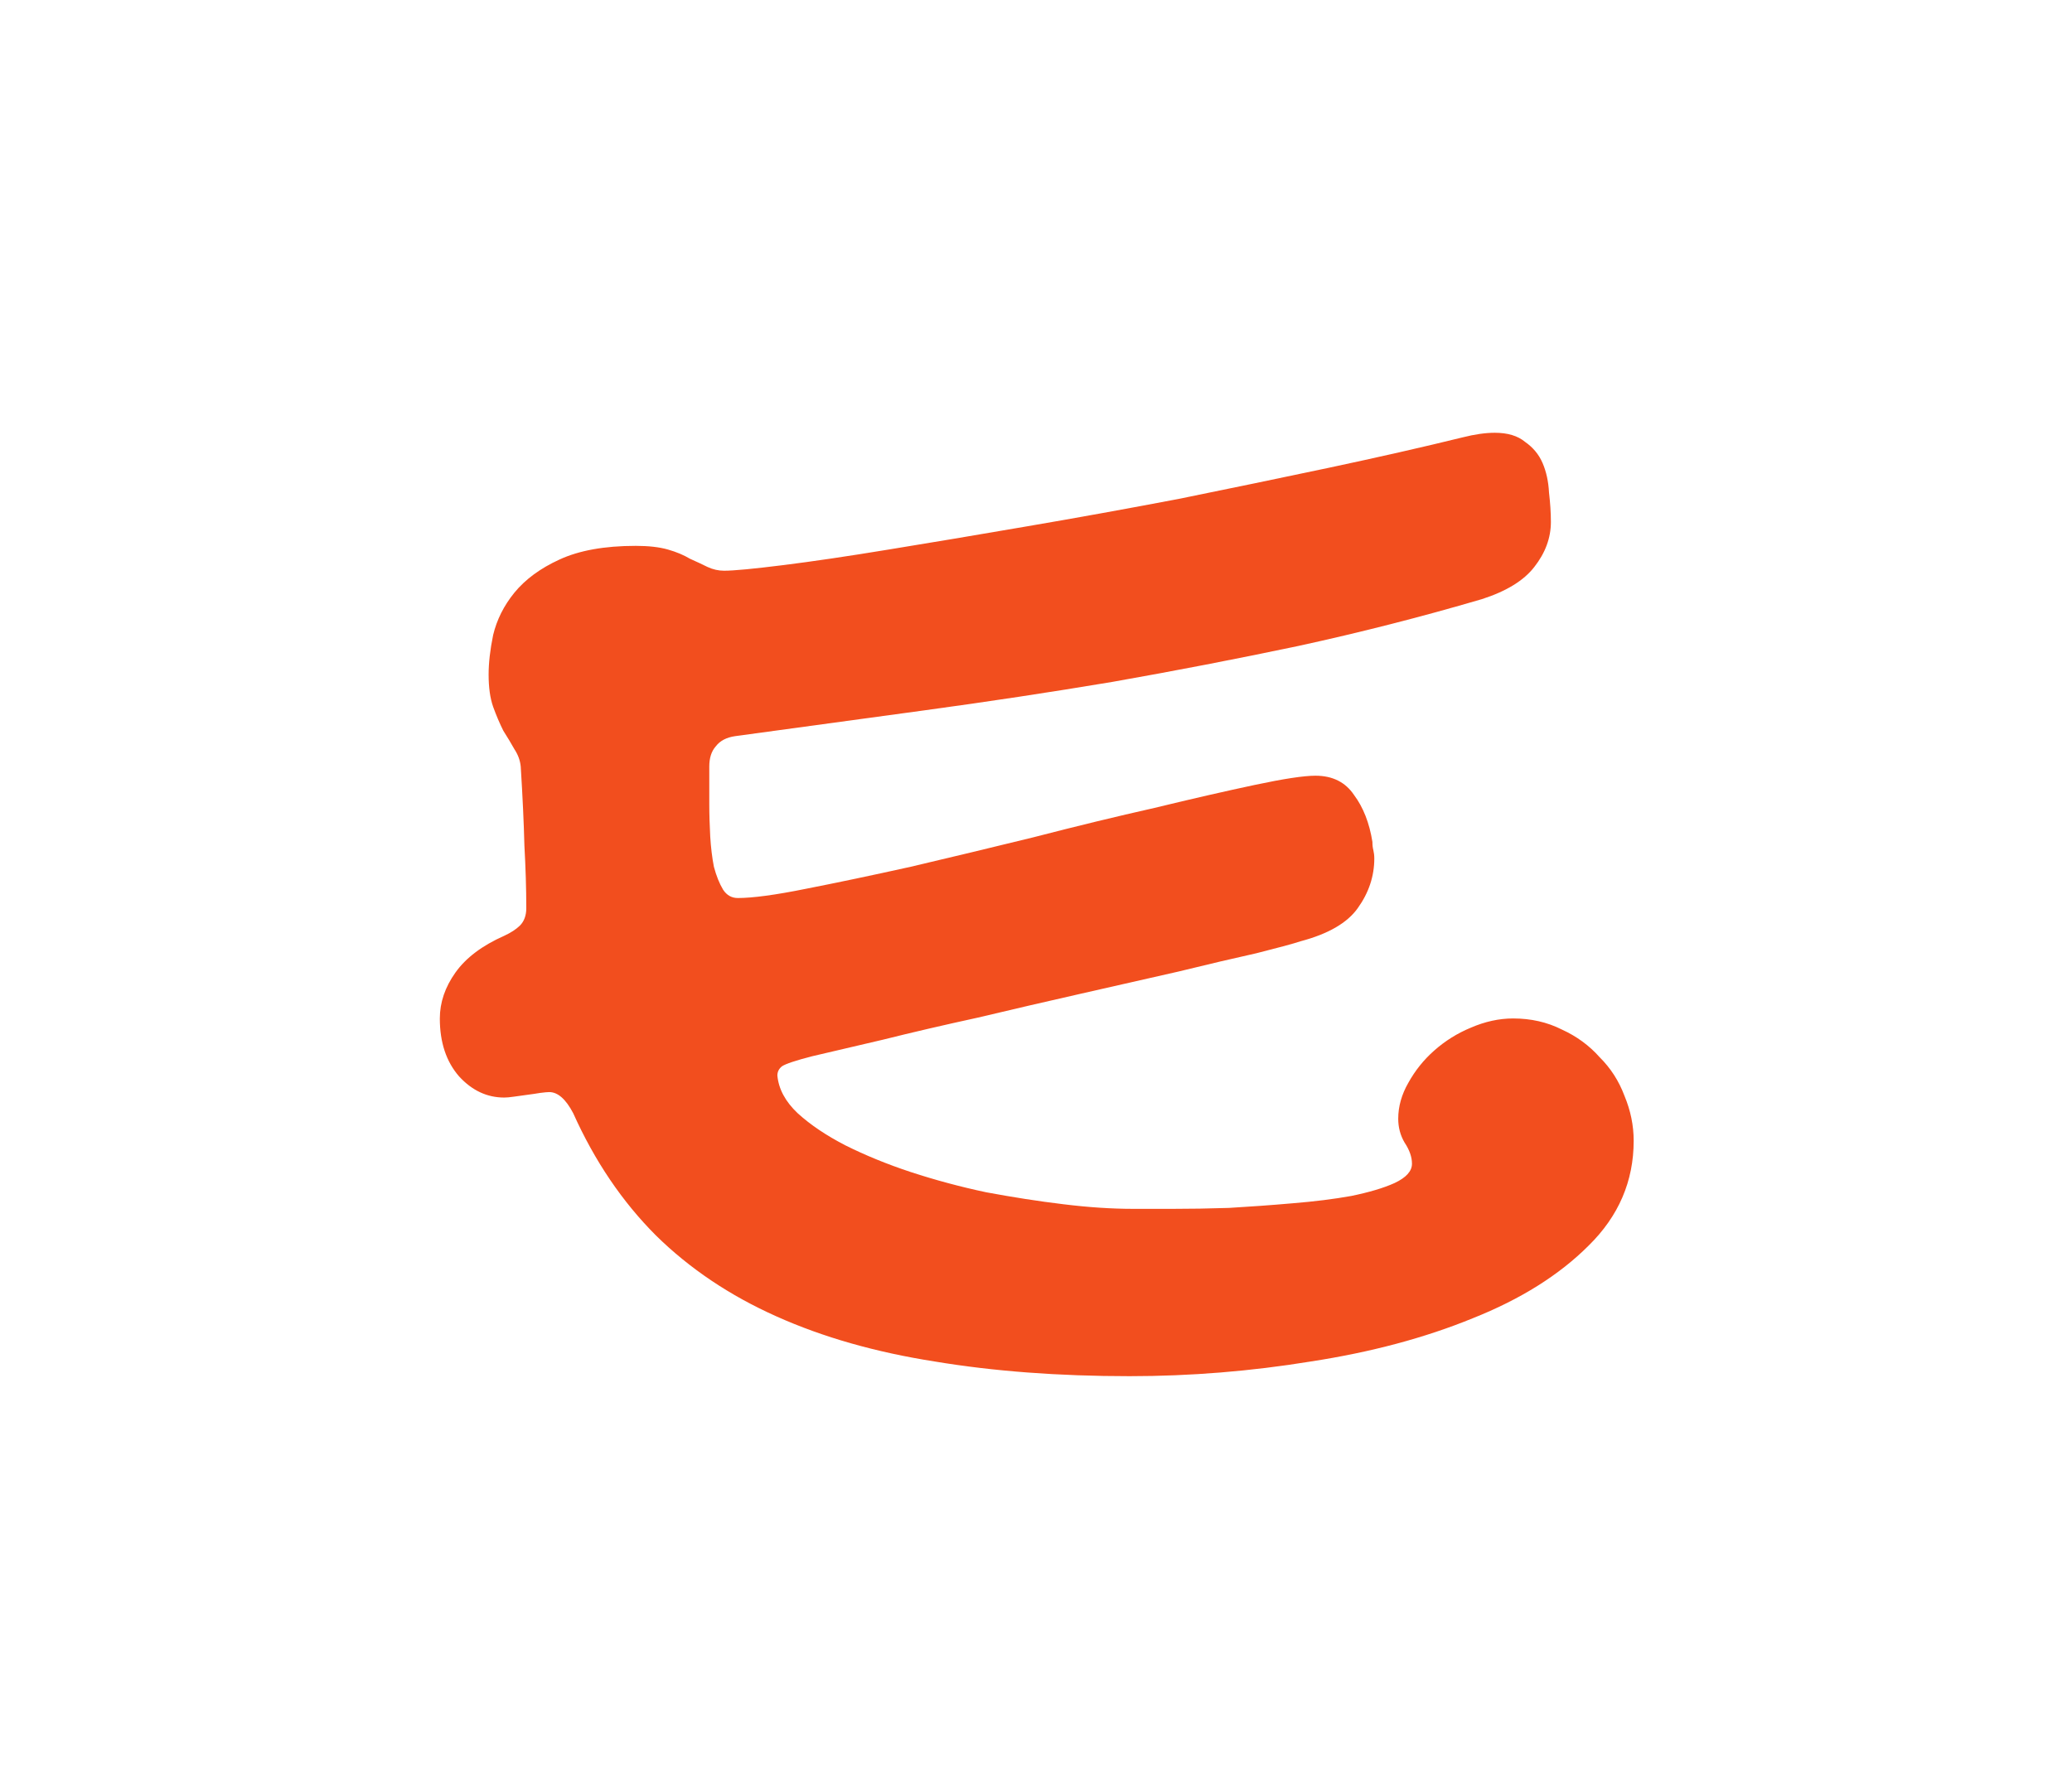 <svg width="22" height="19" viewBox="0 0 22 19" fill="none" xmlns="http://www.w3.org/2000/svg">
<g filter="url(#filter0_d)">
<path d="M5.832 7.598C5.812 7.598 5.78 7.601 5.734 7.607C5.695 7.614 5.65 7.62 5.598 7.627C5.552 7.633 5.507 7.64 5.461 7.646C5.415 7.653 5.38 7.656 5.354 7.656C5.171 7.656 5.012 7.581 4.875 7.432C4.738 7.275 4.67 7.07 4.67 6.816C4.67 6.647 4.725 6.484 4.836 6.328C4.947 6.172 5.119 6.042 5.354 5.938C5.425 5.905 5.48 5.869 5.52 5.83C5.565 5.785 5.588 5.723 5.588 5.645C5.588 5.436 5.581 5.215 5.568 4.98C5.562 4.74 5.549 4.46 5.529 4.141C5.523 4.076 5.5 4.014 5.461 3.955C5.428 3.896 5.389 3.831 5.344 3.76C5.305 3.682 5.269 3.597 5.236 3.506C5.204 3.415 5.188 3.301 5.188 3.164C5.188 3.04 5.204 2.9 5.236 2.744C5.275 2.581 5.35 2.432 5.461 2.295C5.578 2.152 5.738 2.035 5.939 1.943C6.148 1.846 6.418 1.797 6.75 1.797C6.887 1.797 7.001 1.81 7.092 1.836C7.183 1.862 7.261 1.895 7.326 1.934C7.398 1.966 7.46 1.995 7.512 2.021C7.57 2.048 7.629 2.061 7.688 2.061C7.792 2.061 8 2.041 8.312 2.002C8.625 1.963 8.999 1.908 9.436 1.836C9.878 1.764 10.363 1.683 10.891 1.592C11.425 1.501 11.965 1.403 12.512 1.299C13.059 1.188 13.592 1.077 14.113 0.967C14.634 0.856 15.106 0.749 15.529 0.645C15.659 0.612 15.773 0.596 15.871 0.596C16.008 0.596 16.115 0.628 16.193 0.693C16.278 0.752 16.34 0.827 16.379 0.918C16.418 1.009 16.441 1.113 16.447 1.23C16.46 1.341 16.467 1.445 16.467 1.543C16.467 1.712 16.408 1.872 16.291 2.021C16.18 2.165 15.995 2.279 15.734 2.363C15.09 2.552 14.439 2.718 13.781 2.861C13.13 2.998 12.473 3.125 11.809 3.242C11.145 3.353 10.477 3.454 9.807 3.545C9.136 3.636 8.469 3.727 7.805 3.818C7.714 3.831 7.645 3.867 7.6 3.926C7.554 3.978 7.531 4.049 7.531 4.141V4.541C7.531 4.652 7.535 4.766 7.541 4.883C7.548 5 7.561 5.107 7.58 5.205C7.606 5.303 7.639 5.384 7.678 5.449C7.717 5.508 7.769 5.537 7.834 5.537C7.99 5.537 8.231 5.505 8.557 5.439C8.889 5.374 9.26 5.296 9.67 5.205C10.087 5.107 10.52 5.003 10.969 4.893C11.425 4.775 11.854 4.671 12.258 4.58C12.662 4.482 13.016 4.401 13.322 4.336C13.628 4.271 13.843 4.238 13.967 4.238C14.149 4.238 14.286 4.307 14.377 4.443C14.475 4.574 14.54 4.74 14.572 4.941C14.572 4.974 14.575 5.003 14.582 5.029C14.588 5.055 14.592 5.085 14.592 5.117C14.592 5.306 14.533 5.482 14.416 5.645C14.305 5.801 14.104 5.918 13.81 5.996C13.732 6.022 13.576 6.064 13.342 6.123C13.107 6.175 12.831 6.24 12.512 6.318C12.193 6.39 11.848 6.468 11.477 6.553C11.105 6.637 10.741 6.722 10.383 6.807C10.025 6.885 9.689 6.963 9.377 7.041C9.071 7.113 8.82 7.171 8.625 7.217C8.449 7.262 8.342 7.298 8.303 7.324C8.27 7.35 8.254 7.383 8.254 7.422C8.267 7.565 8.339 7.699 8.469 7.822C8.605 7.946 8.775 8.06 8.977 8.164C9.185 8.268 9.416 8.363 9.67 8.447C9.93 8.532 10.197 8.604 10.471 8.662C10.751 8.714 11.024 8.757 11.291 8.789C11.558 8.822 11.805 8.838 12.033 8.838C12.131 8.838 12.271 8.838 12.453 8.838C12.635 8.838 12.834 8.835 13.049 8.828C13.27 8.815 13.495 8.799 13.723 8.779C13.957 8.76 14.165 8.734 14.348 8.701C14.537 8.662 14.69 8.617 14.807 8.564C14.93 8.506 14.992 8.438 14.992 8.359C14.992 8.288 14.966 8.213 14.914 8.135C14.868 8.057 14.846 7.972 14.846 7.881C14.846 7.751 14.882 7.624 14.953 7.5C15.025 7.37 15.116 7.256 15.227 7.158C15.344 7.054 15.474 6.973 15.617 6.914C15.767 6.849 15.917 6.816 16.066 6.816C16.255 6.816 16.428 6.855 16.584 6.934C16.74 7.005 16.874 7.103 16.984 7.227C17.102 7.344 17.189 7.48 17.248 7.637C17.313 7.793 17.346 7.952 17.346 8.115C17.346 8.545 17.186 8.916 16.867 9.229C16.555 9.541 16.145 9.798 15.637 10C15.129 10.208 14.556 10.361 13.918 10.459C13.28 10.563 12.639 10.615 11.994 10.615C11.239 10.615 10.549 10.563 9.924 10.459C9.299 10.361 8.739 10.202 8.244 9.98C7.749 9.759 7.323 9.473 6.965 9.121C6.607 8.763 6.314 8.33 6.086 7.822C6.008 7.673 5.923 7.598 5.832 7.598Z" fill="#F24E1E"/>
</g>
<defs>
<filter id="filter0_d" x="0.67" y="0.596" width="20.676" height="18.02" filterUnits="userSpaceOnUse" color-interpolation-filters="sRGB">
<feFlood flood-opacity="0" result="BackgroundImageFix"/>
<feColorMatrix in="SourceAlpha" type="matrix" values="0 0 0 0 0 0 0 0 0 0 0 0 0 0 0 0 0 0 127 0"/>
<feOffset dy="4"/>
<feGaussianBlur stdDeviation="2"/>
<feColorMatrix type="matrix" values="0 0 0 0 0 0 0 0 0 0 0 0 0 0 0 0 0 0 0.25 0"/>
<feBlend mode="normal" in2="BackgroundImageFix" result="effect1_dropShadow"/>
<feBlend mode="normal" in="SourceGraphic" in2="effect1_dropShadow" result="shape"/>
</filter>
</defs>
</svg>

